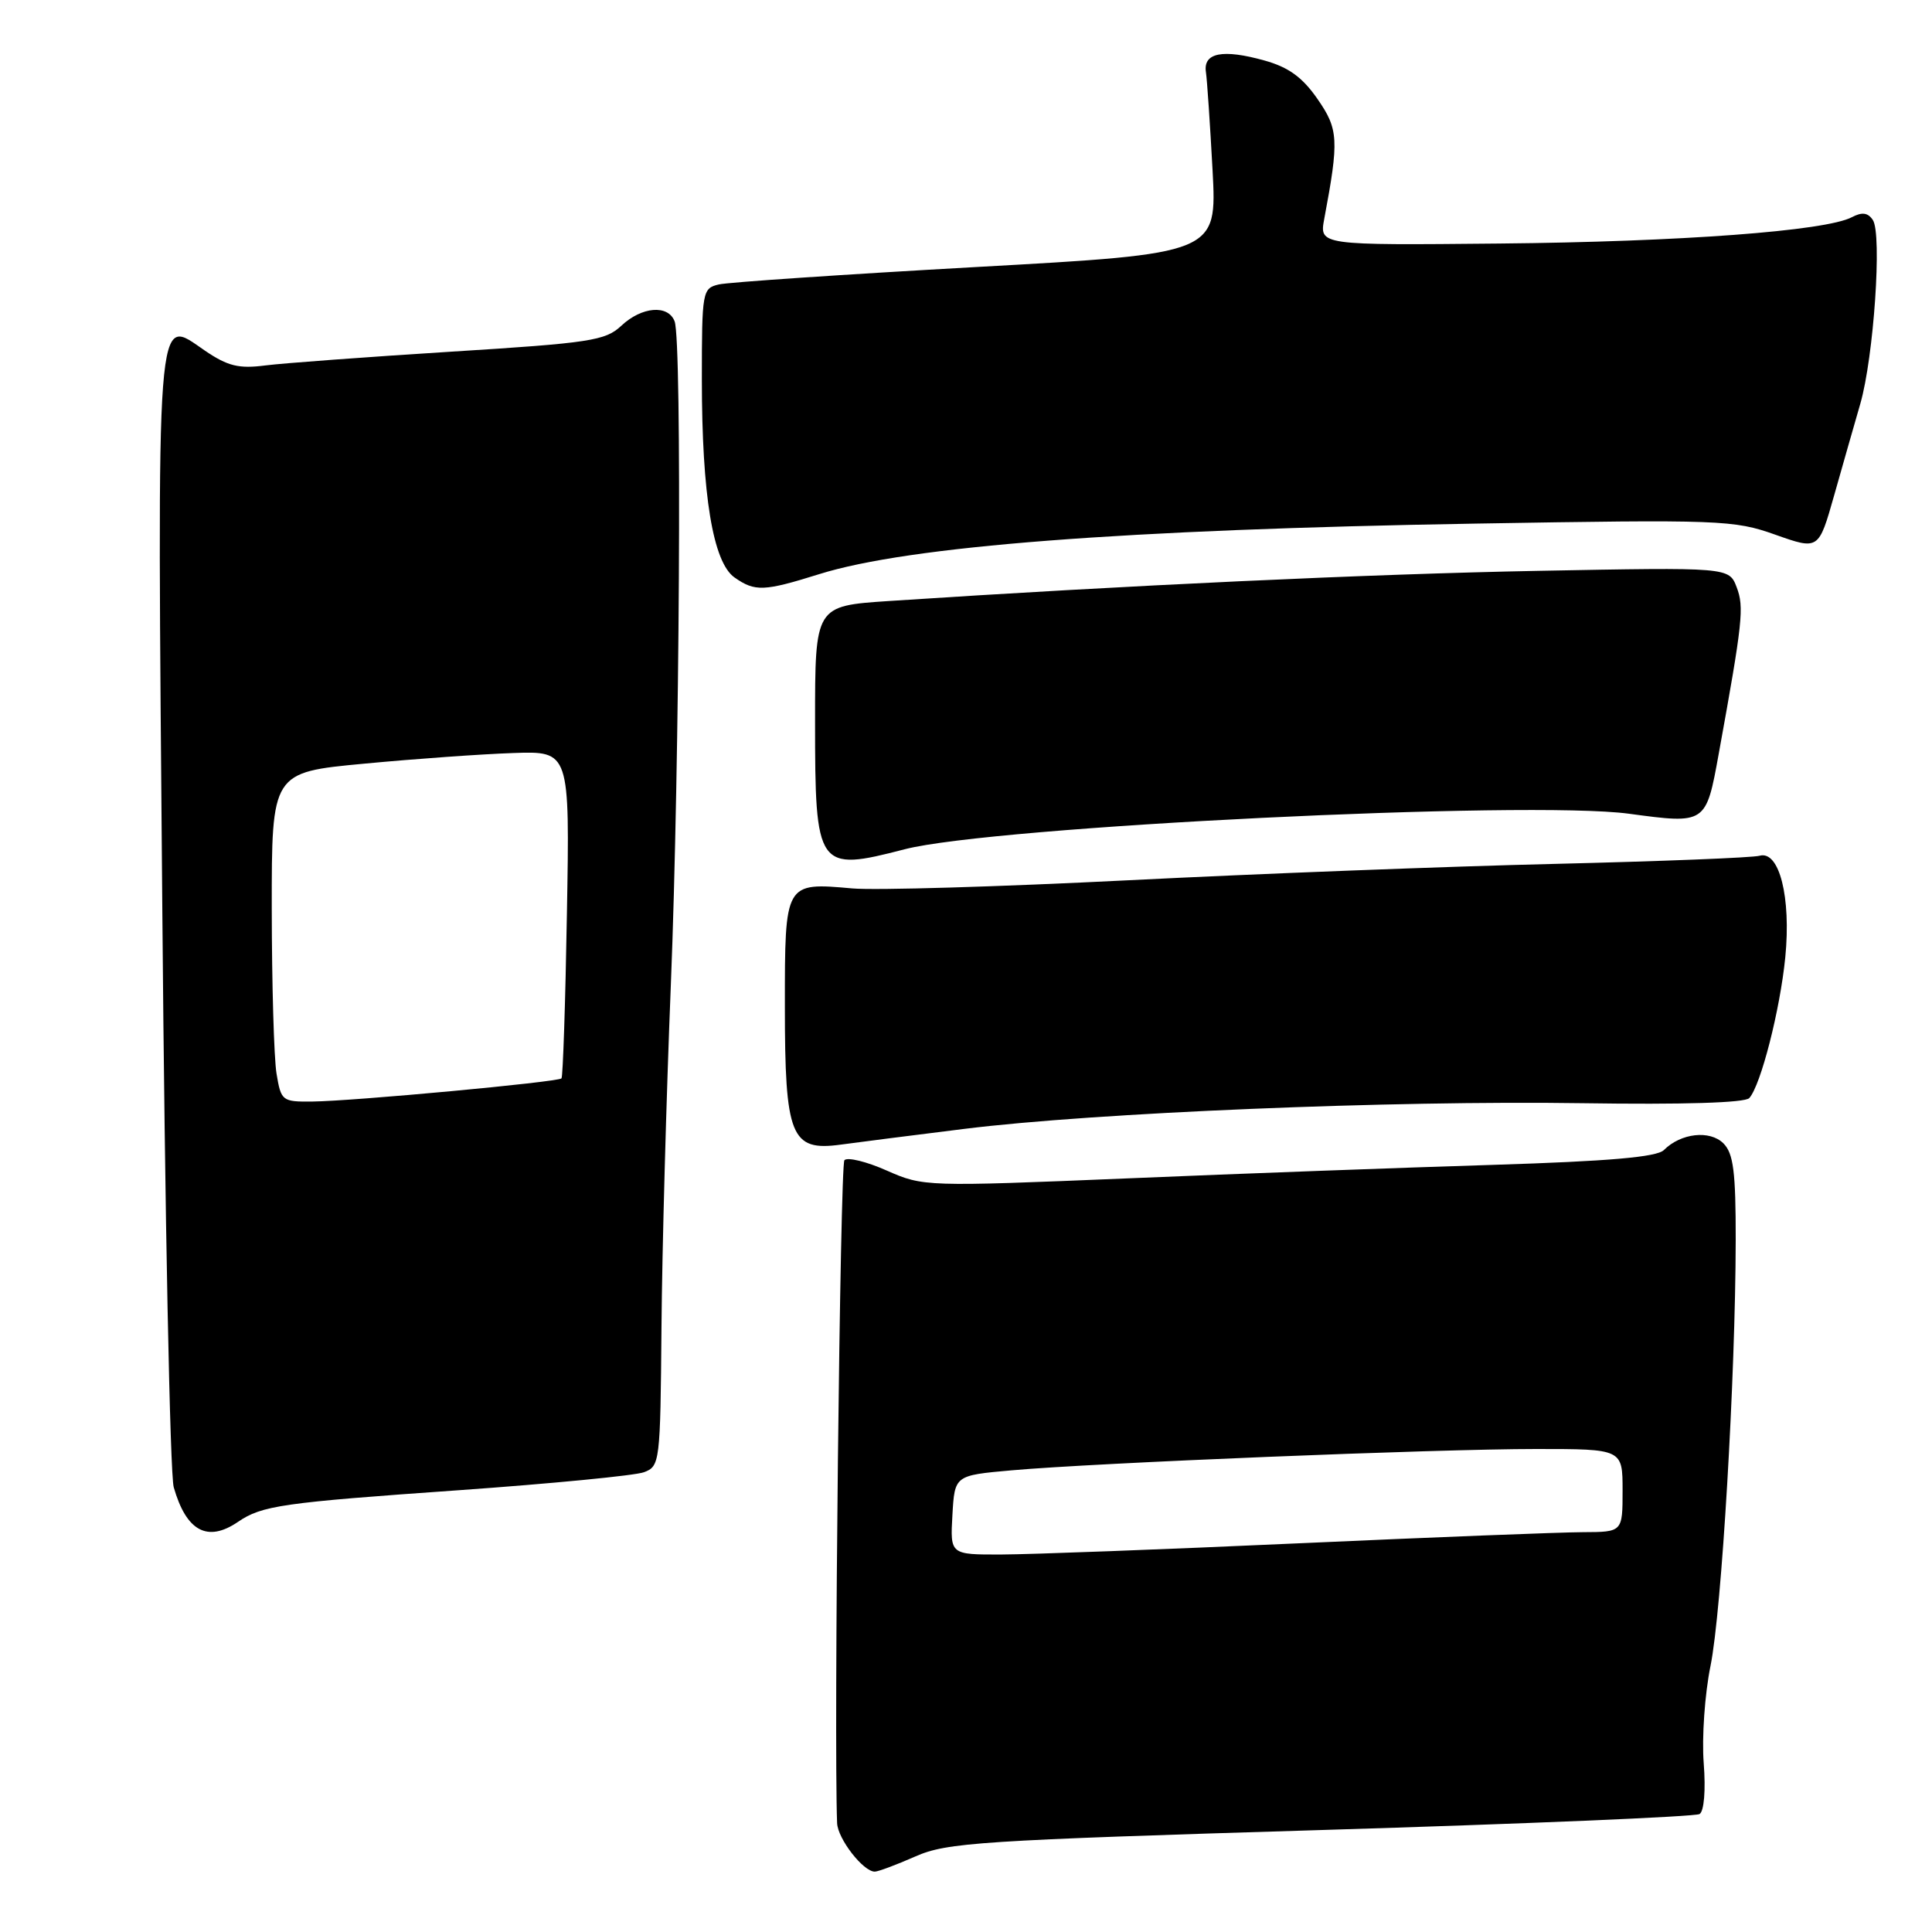 <?xml version="1.0" encoding="UTF-8" standalone="no"?>
<!DOCTYPE svg PUBLIC "-//W3C//DTD SVG 1.1//EN" "http://www.w3.org/Graphics/SVG/1.1/DTD/svg11.dtd" >
<svg xmlns="http://www.w3.org/2000/svg" xmlns:xlink="http://www.w3.org/1999/xlink" version="1.1" viewBox="0 0 256 256">
 <g >
 <path fill="currentColor"
d=" M 121.29 245.99 C 125.47 244.14 129.81 243.86 175.01 242.49 C 202.06 241.67 224.65 240.72 225.20 240.37 C 225.80 240.00 226.03 237.22 225.75 233.62 C 225.49 230.26 225.89 224.46 226.65 220.75 C 228.13 213.47 229.96 182.50 229.99 164.32 C 230.00 155.27 229.69 152.83 228.36 151.50 C 226.56 149.71 222.72 150.14 220.47 152.39 C 219.53 153.32 213.20 153.87 197.84 154.35 C 186.10 154.71 164.32 155.51 149.44 156.14 C 122.68 157.25 122.33 157.24 117.51 155.11 C 114.84 153.92 112.30 153.30 111.89 153.73 C 111.32 154.31 110.48 230.05 110.92 241.56 C 111.00 243.65 114.38 248.00 115.91 248.00 C 116.37 248.00 118.79 247.09 121.29 245.99 Z  M 31.53 201.66 C 34.71 199.49 37.33 199.11 60.82 197.46 C 73.09 196.59 84.12 195.52 85.32 195.08 C 87.44 194.29 87.50 193.80 87.65 175.89 C 87.73 165.77 88.29 145.35 88.89 130.50 C 90.06 101.45 90.39 45.17 89.39 42.58 C 88.53 40.33 85.03 40.62 82.32 43.17 C 80.22 45.14 78.20 45.45 59.76 46.60 C 48.62 47.30 37.56 48.12 35.18 48.42 C 31.65 48.88 30.19 48.52 27.18 46.48 C 20.57 41.98 20.82 38.80 21.51 120.72 C 21.84 160.99 22.53 195.35 23.02 197.07 C 24.69 202.90 27.49 204.41 31.53 201.66 Z  M 127.80 149.58 C 144.98 147.44 184.53 145.80 209.70 146.18 C 222.99 146.38 231.23 146.13 231.79 145.50 C 233.32 143.79 235.87 133.81 236.56 126.84 C 237.34 118.89 235.77 112.66 233.16 113.39 C 232.25 113.65 220.03 114.13 206.00 114.47 C 191.97 114.80 166.55 115.78 149.50 116.64 C 132.45 117.50 115.99 117.99 112.93 117.72 C 103.97 116.92 104.00 116.88 104.00 133.33 C 104.00 150.60 104.79 152.57 111.39 151.67 C 113.65 151.36 121.03 150.42 127.80 149.58 Z  M 119.88 112.53 C 131.55 109.51 202.48 106.03 215.82 107.82 C 226.07 109.20 226.05 109.22 227.75 99.83 C 230.92 82.38 231.12 80.45 230.12 77.82 C 229.11 75.16 229.11 75.16 203.81 75.64 C 181.63 76.06 149.24 77.56 117.75 79.64 C 108.00 80.29 108.00 80.29 108.00 95.57 C 108.00 115.16 108.27 115.54 119.88 112.53 Z  M 108.54 76.08 C 120.40 72.36 148.85 70.17 195.50 69.38 C 227.98 68.83 229.76 68.90 235.24 70.85 C 240.98 72.88 240.98 72.88 243.02 65.69 C 244.14 61.74 245.70 56.25 246.50 53.50 C 248.28 47.33 249.40 30.99 248.16 29.15 C 247.51 28.17 246.73 28.07 245.38 28.78 C 241.91 30.61 222.68 32.04 198.66 32.27 C 174.82 32.50 174.82 32.50 175.47 29.00 C 177.44 18.52 177.36 17.12 174.57 13.11 C 172.59 10.25 170.75 8.91 167.56 8.02 C 162.02 6.47 159.41 6.98 159.79 9.54 C 159.95 10.62 160.34 16.47 160.67 22.55 C 161.26 33.61 161.26 33.61 129.38 35.38 C 111.85 36.36 96.49 37.40 95.25 37.69 C 93.07 38.20 93.00 38.59 93.00 50.28 C 93.00 65.62 94.47 74.51 97.33 76.52 C 100.04 78.42 101.22 78.37 108.54 76.08 Z  M 126.20 200.75 C 126.50 195.50 126.50 195.50 134.00 194.83 C 145.04 193.84 190.28 192.00 203.53 192.00 C 215.00 192.00 215.00 192.00 215.00 197.50 C 215.00 203.00 215.00 203.00 209.75 203.02 C 206.86 203.03 189.88 203.69 172.00 204.50 C 154.12 205.31 136.44 205.97 132.70 205.98 C 125.90 206.00 125.90 206.00 126.20 200.75 Z  M 36.64 142.25 C 36.30 140.19 36.02 130.37 36.01 120.42 C 36.00 102.34 36.00 102.34 48.25 101.19 C 54.99 100.55 63.88 99.92 68.00 99.78 C 75.50 99.52 75.50 99.52 75.12 121.01 C 74.92 132.83 74.59 142.67 74.40 142.89 C 73.96 143.38 46.84 145.90 41.38 145.96 C 37.39 146.00 37.24 145.89 36.64 142.25 Z "/>
</g>
</svg>